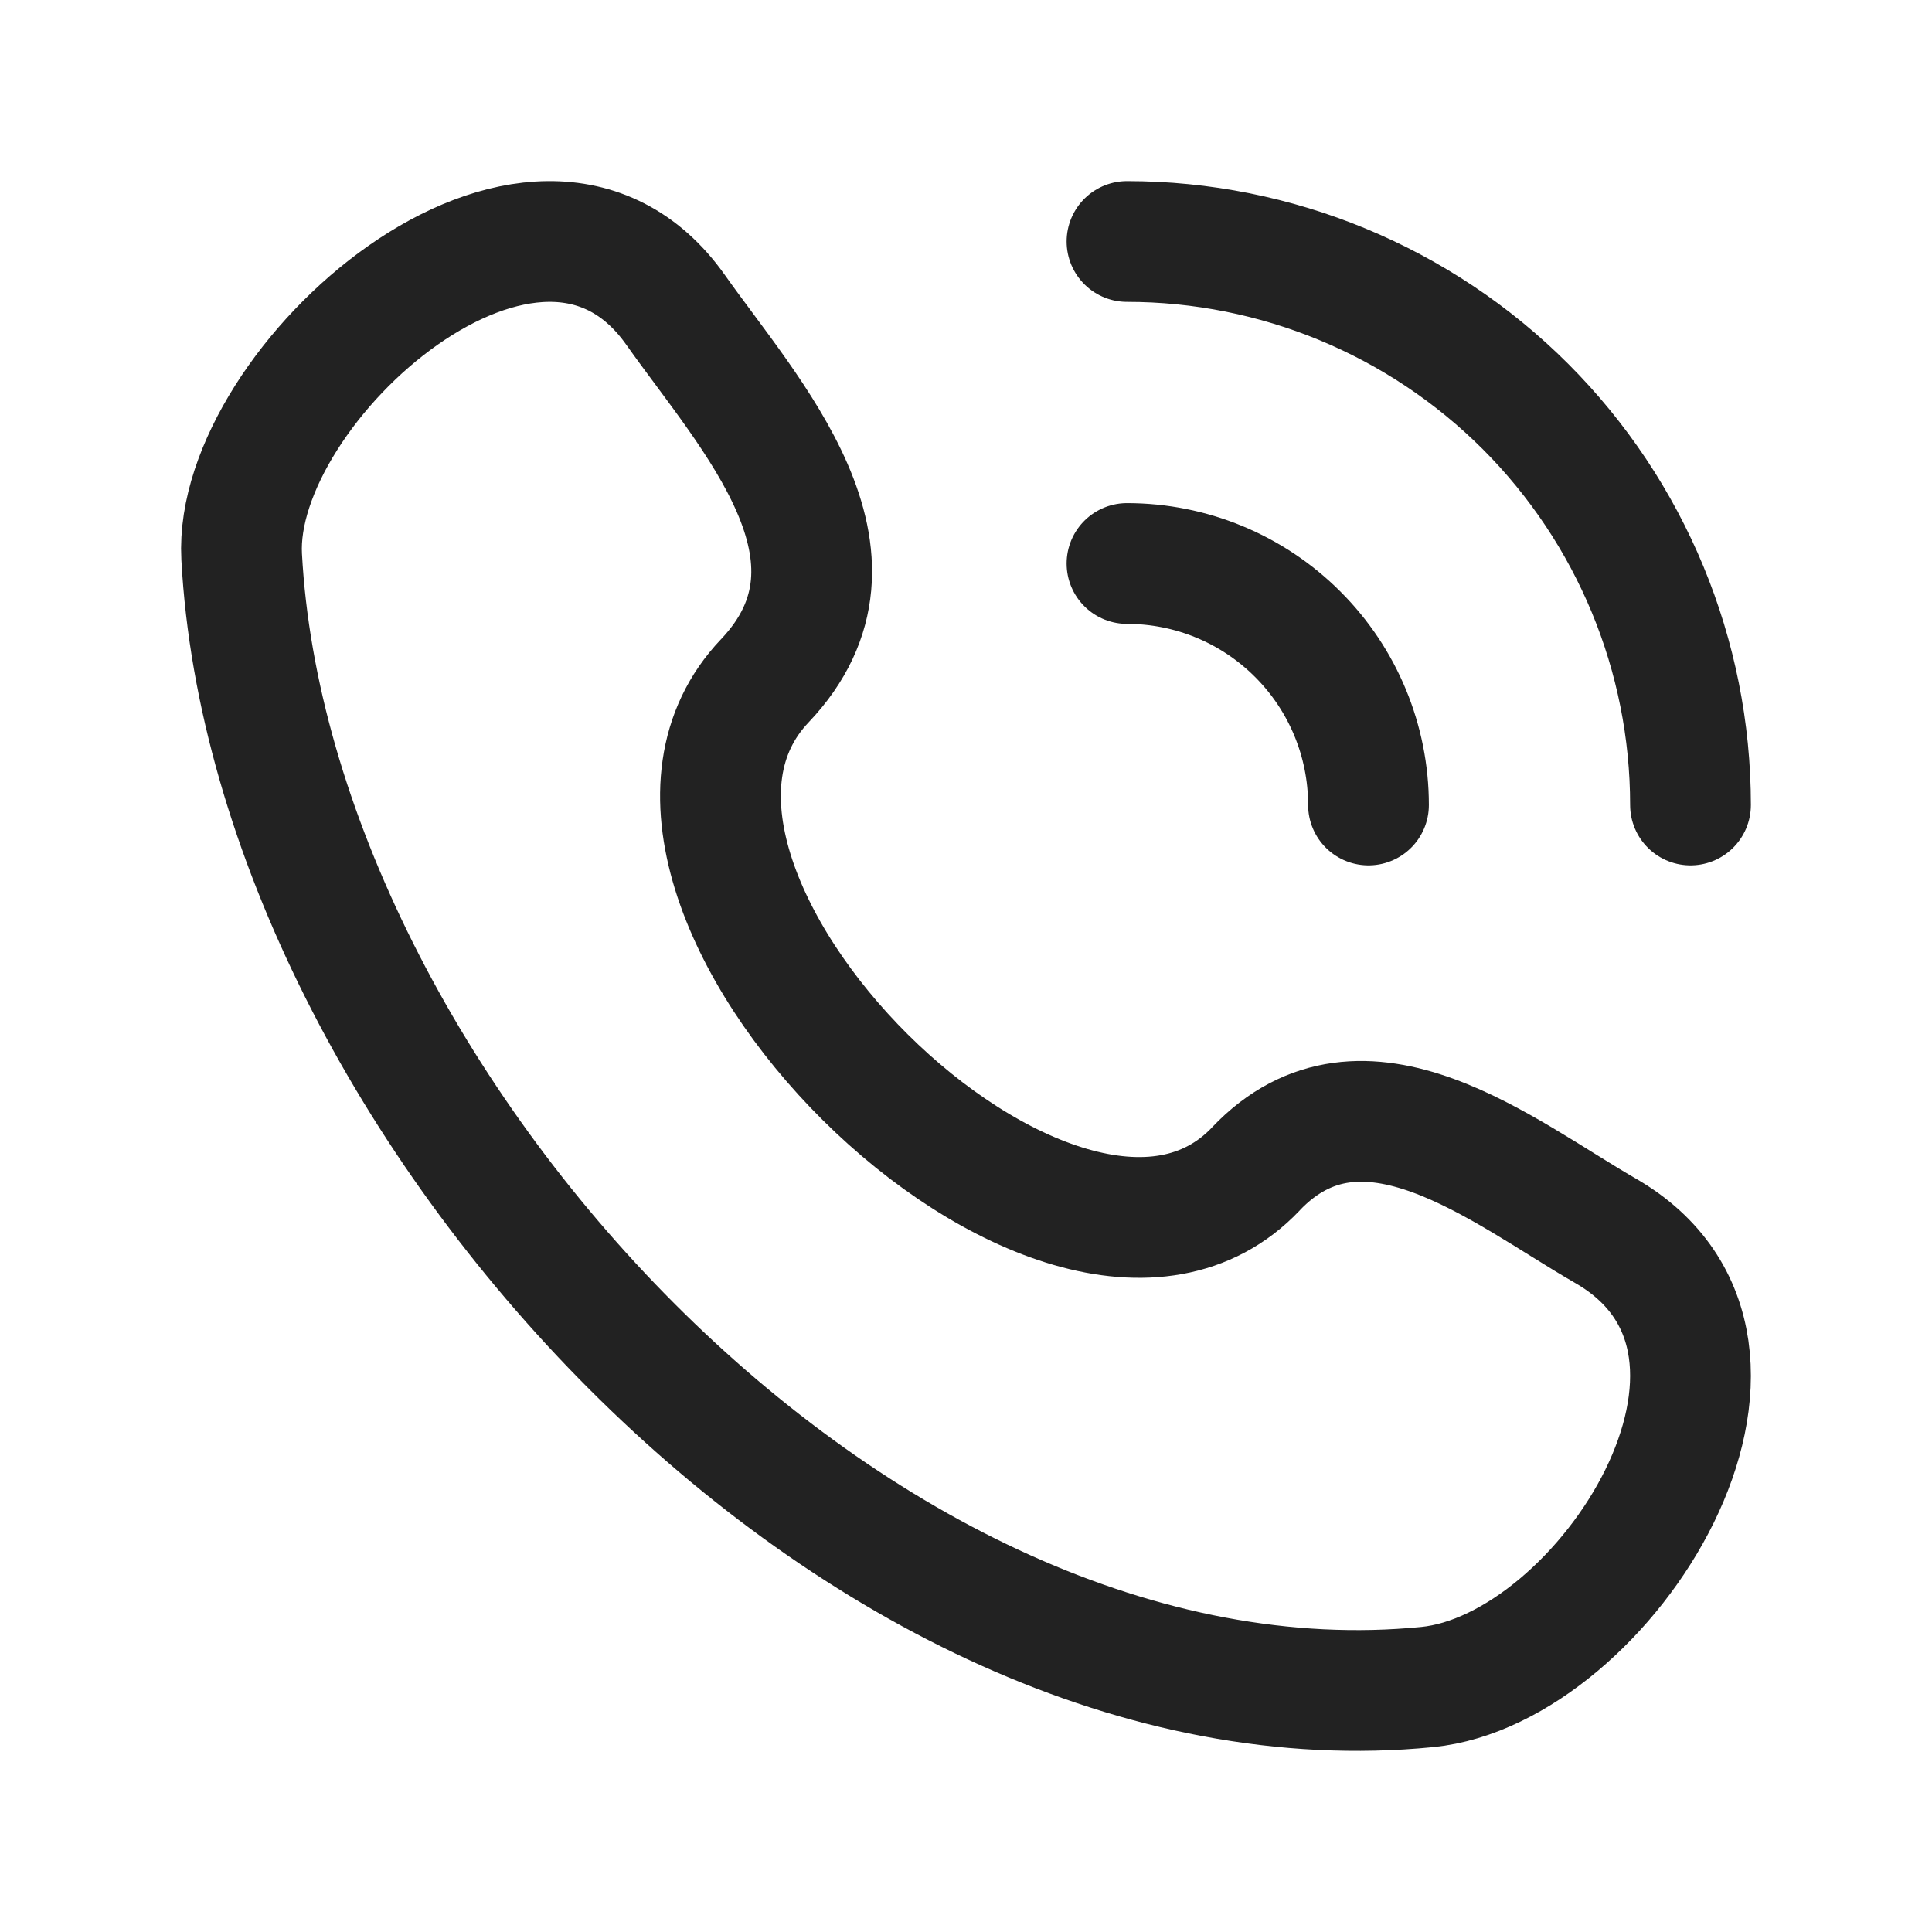 <svg width="24" height="24" viewBox="0 0 24 24" fill="none" xmlns="http://www.w3.org/2000/svg">
<path d="M15.6 14.522C13.205 17.042 7.096 10.988 9.5 8.458C10.968 6.913 9.31 5.148 8.392 3.849C6.669 1.414 2.888 4.776 3.002 6.915C3.365 13.661 10.662 21.655 17.728 20.957C19.938 20.739 22.478 16.747 19.942 15.288C18.675 14.558 16.934 13.118 15.6 14.521M14 3C15.857 3 17.637 3.738 18.95 5.05C20.262 6.363 21 8.144 21 10M14 7C14.796 7 15.559 7.316 16.121 7.879C16.684 8.441 17 9.204 17 10" stroke="#222222" stroke-width="1.5" stroke-linecap="round" stroke-linejoin="round"/>
</svg>

